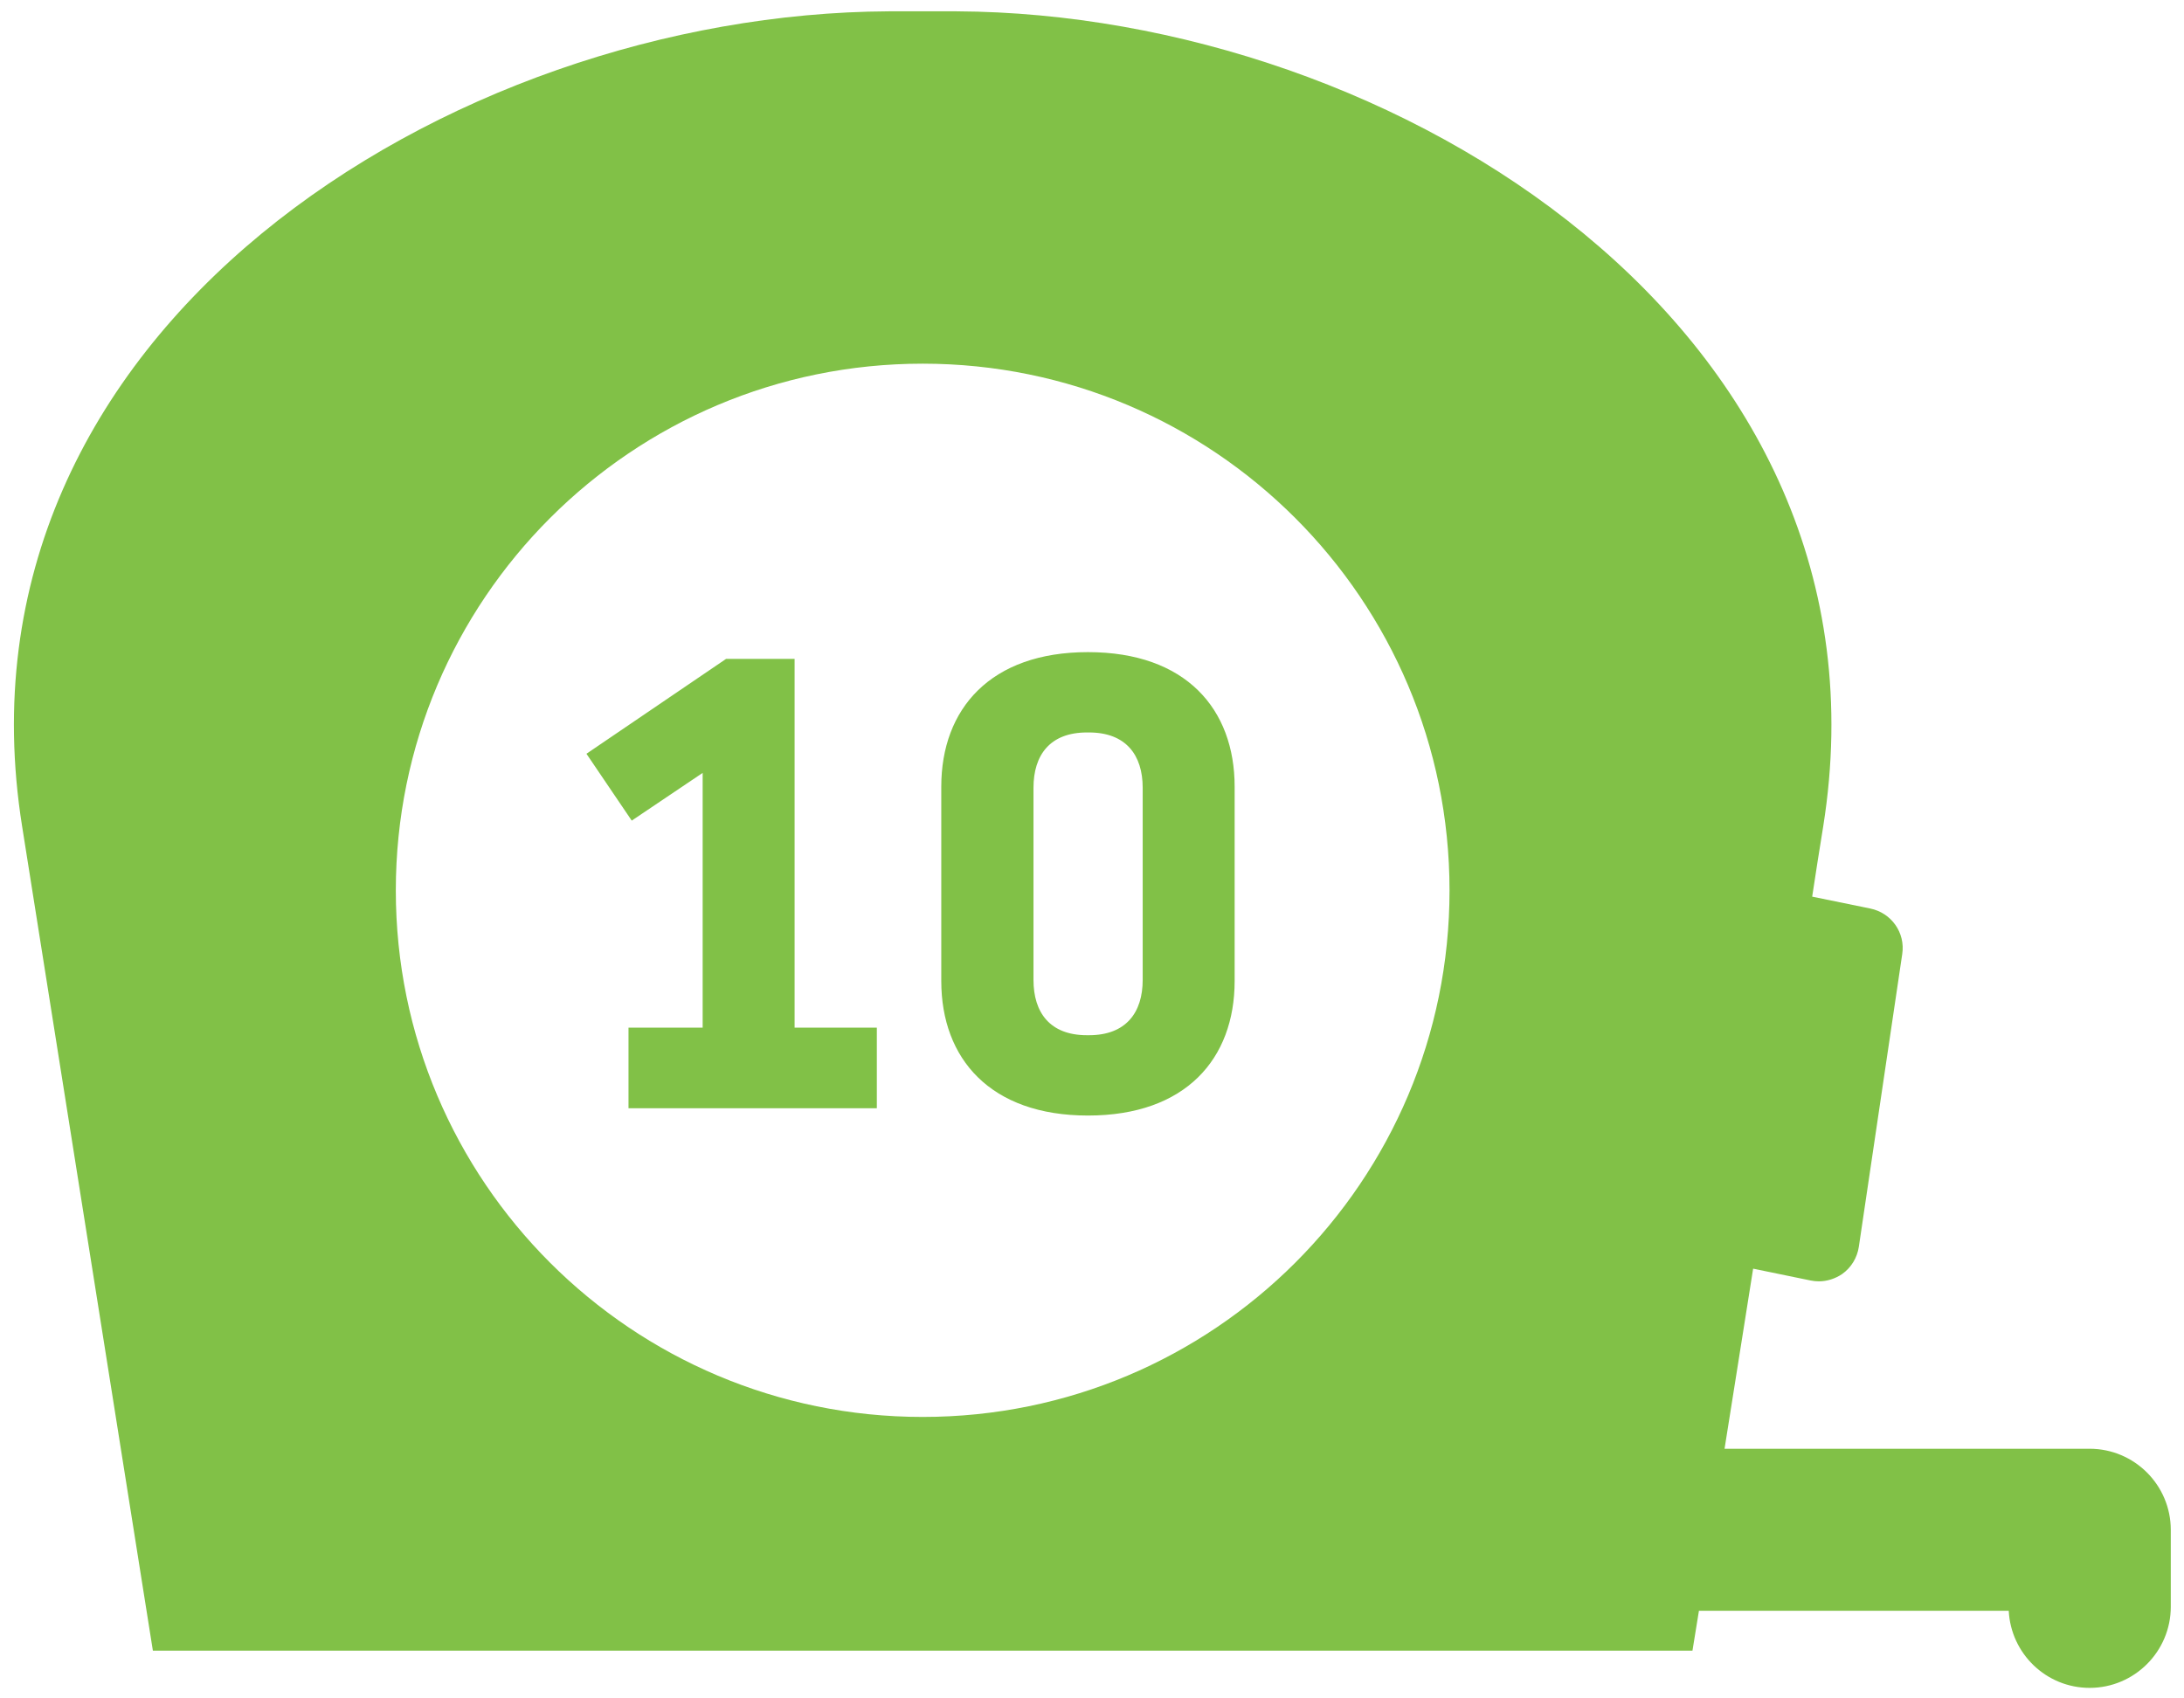 <?xml version="1.0" encoding="utf-8"?>
<svg xmlns="http://www.w3.org/2000/svg"
	xmlns:xlink="http://www.w3.org/1999/xlink"
	width="81px" height="63px" viewBox="0 0 81 63">
<path fillRule="evenodd" d="M 77.5 62.61C 75.89 62.61 74.58 61.34 74.5 59.75 74.5 59.75 63.01 59.75 63.01 59.75 62.93 60.25 62.85 60.74 62.77 61.23 62.77 61.23 5.67 61.23 5.67 61.23 4.05 51.04 2.44 40.85 0.82 30.65-2.11 12.26 16.71 0.5 32.96 0.42 33.97 0.42 34.47 0.42 35.48 0.42 51.73 0.5 70.55 12.26 67.62 30.65 67.48 31.52 67.34 32.39 67.21 33.26 67.21 33.26 69.36 33.7 69.36 33.7 70.15 33.86 70.67 34.6 70.55 35.39 70.55 35.39 68.94 46.25 68.94 46.25 68.88 46.65 68.66 47.02 68.32 47.26 68.07 47.43 67.76 47.53 67.46 47.53 67.36 47.53 67.26 47.52 67.16 47.5 67.16 47.5 65.02 47.06 65.02 47.06 64.67 49.29 64.31 51.52 63.96 53.74 63.96 53.74 77.5 53.74 77.5 53.74 79.16 53.74 80.51 55.09 80.51 56.75 80.51 56.75 80.51 59.6 80.51 59.6 80.51 61.26 79.16 62.61 77.5 62.61ZM 34.22 13.49C 23.43 13.49 14.68 22.24 14.68 33.03 14.68 43.82 23.43 52.56 34.22 52.56 45.01 52.56 53.76 43.82 53.76 33.03 53.76 22.24 45.01 13.49 34.22 13.49ZM 40.35 41.38C 36.73 41.38 34.91 39.27 34.91 36.39 34.91 36.39 34.91 29.18 34.91 29.18 34.91 26.3 36.73 24.19 40.35 24.19 43.98 24.19 45.79 26.3 45.79 29.18 45.79 29.18 45.79 36.39 45.79 36.39 45.79 39.27 43.98 41.38 40.35 41.38ZM 42.38 29.22C 42.38 28.01 41.76 27.17 40.39 27.17 40.39 27.17 40.31 27.17 40.31 27.17 38.94 27.17 38.33 28.01 38.33 29.22 38.33 29.22 38.33 36.35 38.33 36.35 38.33 37.56 38.94 38.4 40.31 38.4 40.31 38.4 40.39 38.4 40.39 38.4 41.76 38.4 42.38 37.56 42.38 36.35 42.38 36.35 42.38 29.22 42.38 29.22ZM 23.31 38.12C 23.31 38.12 26.06 38.12 26.06 38.12 26.06 38.12 26.06 28.67 26.06 28.67 26.06 28.67 23.43 30.44 23.43 30.44 23.43 30.44 21.75 27.96 21.75 27.96 21.75 27.96 26.93 24.44 26.93 24.44 26.93 24.44 29.47 24.44 29.47 24.44 29.47 24.44 29.47 38.12 29.47 38.12 29.47 38.12 32.52 38.12 32.52 38.12 32.52 38.12 32.52 41.11 32.52 41.11 32.52 41.11 23.31 41.11 23.31 41.11 23.31 41.11 23.31 38.12 23.31 38.12Z" fill="rgb(129,193,71)"/></svg>